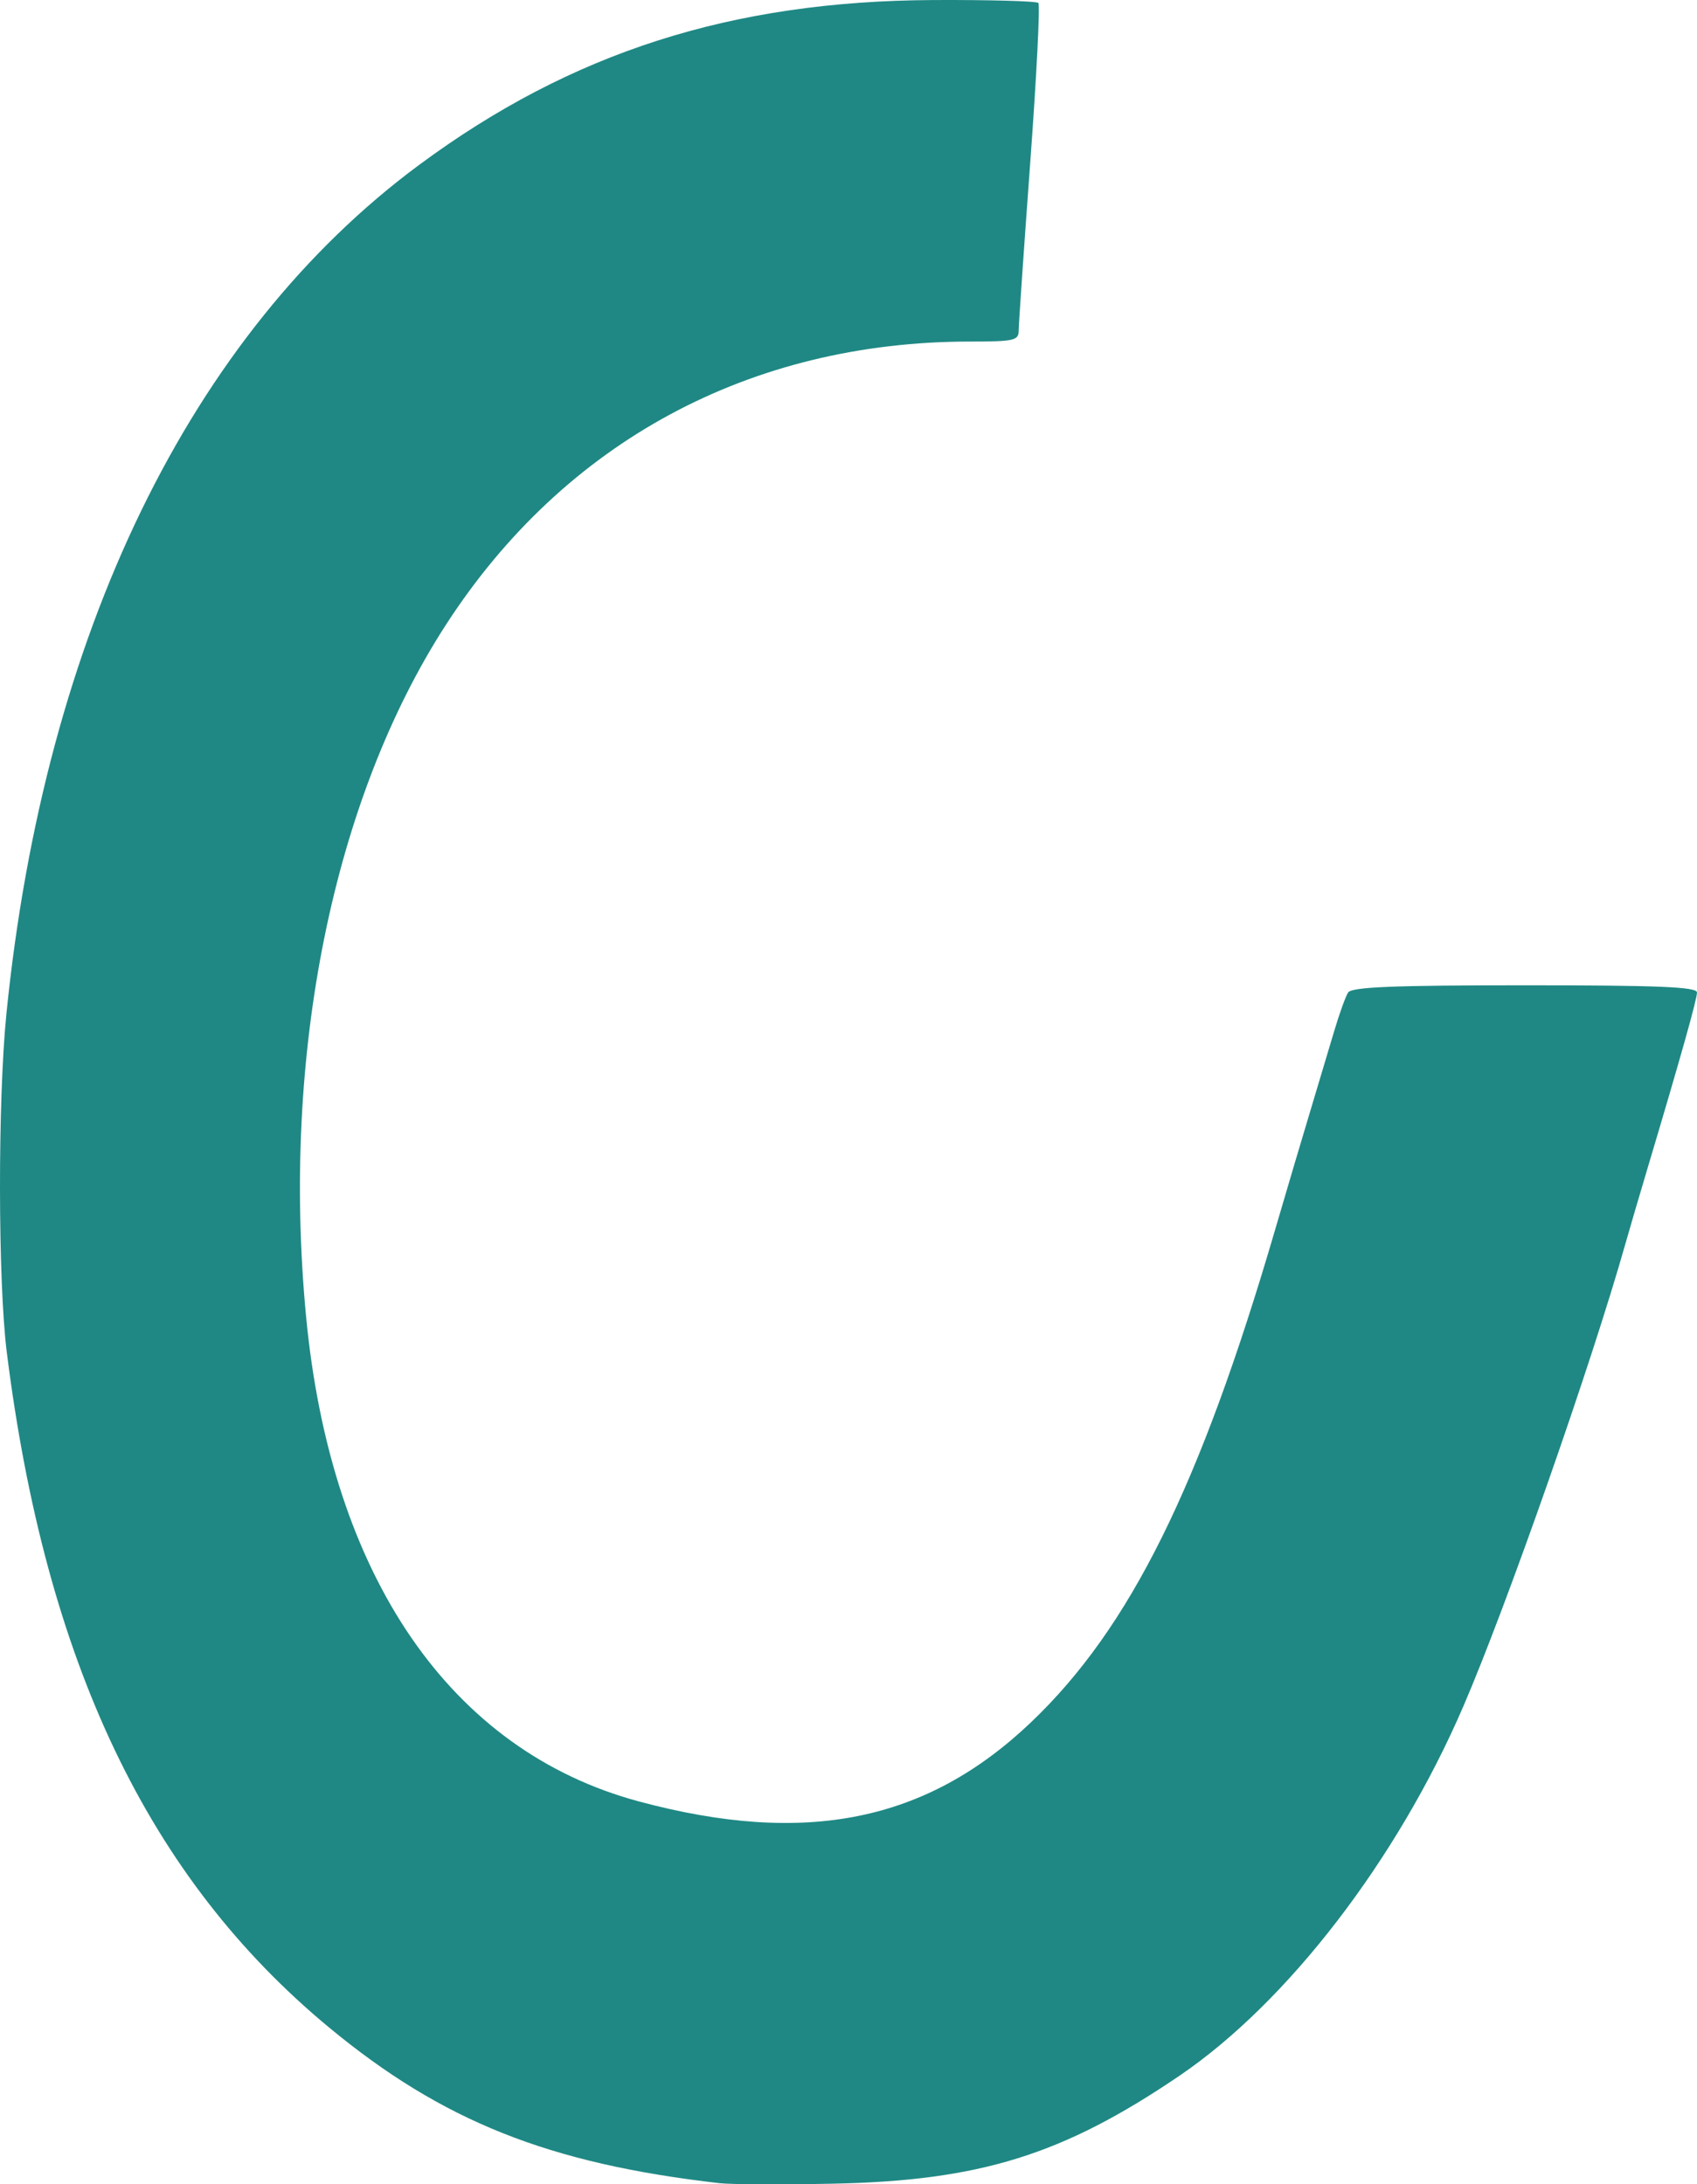 <?xml version="1.0" encoding="UTF-8" standalone="no"?>
<!-- Created with Inkscape (http://www.inkscape.org/) -->

<svg
   xmlns:dc="http://purl.org/dc/elements/1.1/"
   xmlns:cc="http://creativecommons.org/ns#"
   xmlns:rdf="http://www.w3.org/1999/02/22-rdf-syntax-ns#"
   xmlns:svg="http://www.w3.org/2000/svg"
   xmlns="http://www.w3.org/2000/svg"
   xmlns:sodipodi="http://sodipodi.sourceforge.net/DTD/sodipodi-0.dtd"
   xmlns:inkscape="http://www.inkscape.org/namespaces/inkscape"
   version="1.1"
   id="svg10"
   width="295.194"
   height="380.031"
   viewBox="0 0 295.194 380.031"
   sodipodi:docname="logo_g.svg"
   inkscape:version="0.92.4 (5da689c313, 2019-01-14)">
  <defs
     id="defs14" />
  <sodipodi:namedview
     pagecolor="#ffffff"
     bordercolor="#666666"
     borderopacity="1"
     objecttolerance="10"
     gridtolerance="10"
     guidetolerance="10"
     inkscape:pageopacity="0"
     inkscape:pageshadow="2"
     inkscape:window-width="1920"
     inkscape:window-height="1001"
     id="namedview12"
     showgrid="false"
     inkscape:zoom="1.1814768"
     inkscape:cx="65.117963"
     inkscape:cy="244.86479"
     inkscape:window-x="-9"
     inkscape:window-y="-9"
     inkscape:window-maximized="1"
     inkscape:current-layer="svg10"
     fit-margin-top="0"
     fit-margin-left="0"
     fit-margin-right="0"
     fit-margin-bottom="0" />
  <path
     style="fill:#1f8884;fill-opacity:1"
     d="M 125.2,379.836 C 95.468,376.44 76.899,369.032 57.2,352.708 25.819,326.703 7.937,289.202 1.174,235.212 -0.364,222.932 -0.397,191.458 1.111,176.423 7.74,110.371 33.131,58.129 72.919,28.68 99.373,9.101 127.229,0.171 162.366,0.006 c 9.716,-0.046 17.931,0.182 18.256,0.506 0.324,0.324 -0.313,12.849 -1.416,27.835 -1.103,14.985 -2.006,28.108 -2.006,29.161 0,1.736 -0.791,1.915 -8.428,1.915 -38.283,0 -70.562,17.421 -91.149,49.192 -19.701,30.405 -28.711,74.886 -24.385,120.384 4.305,45.269 25.136,75.625 57.937,84.427 28.984,7.778 50.019,3.522 68.184,-13.794 17.213,-16.409 29.38,-40.971 42.456,-85.709 1.929,-6.6 4.661,-15.825 6.071,-20.5 1.41,-4.675 3.295,-10.975 4.189,-14 0.894,-3.025 1.989,-6.062 2.434,-6.75 0.618,-0.954 7.895,-1.25 30.75,-1.25 23.29,0 29.94,0.278 29.935,1.25 -0.01,1.203 -2.824,11.227 -8.504,30.25 -1.478,4.95 -3.26,11.025 -3.959,13.5 -5.922,20.958 -20.648,62.986 -28.205,80.5 -11.498,26.648 -30.551,51.437 -49.352,64.212 -20.314,13.803 -34.755,18.29 -60.475,18.789 -8.8,0.171 -17.575,0.131 -19.5,-0.089 z"
     id="path62"
     inkscape:connector-curvature="0"
     sodipodi:nodetypes="ccssscssssssccccscsccccsccc" />
</svg>
